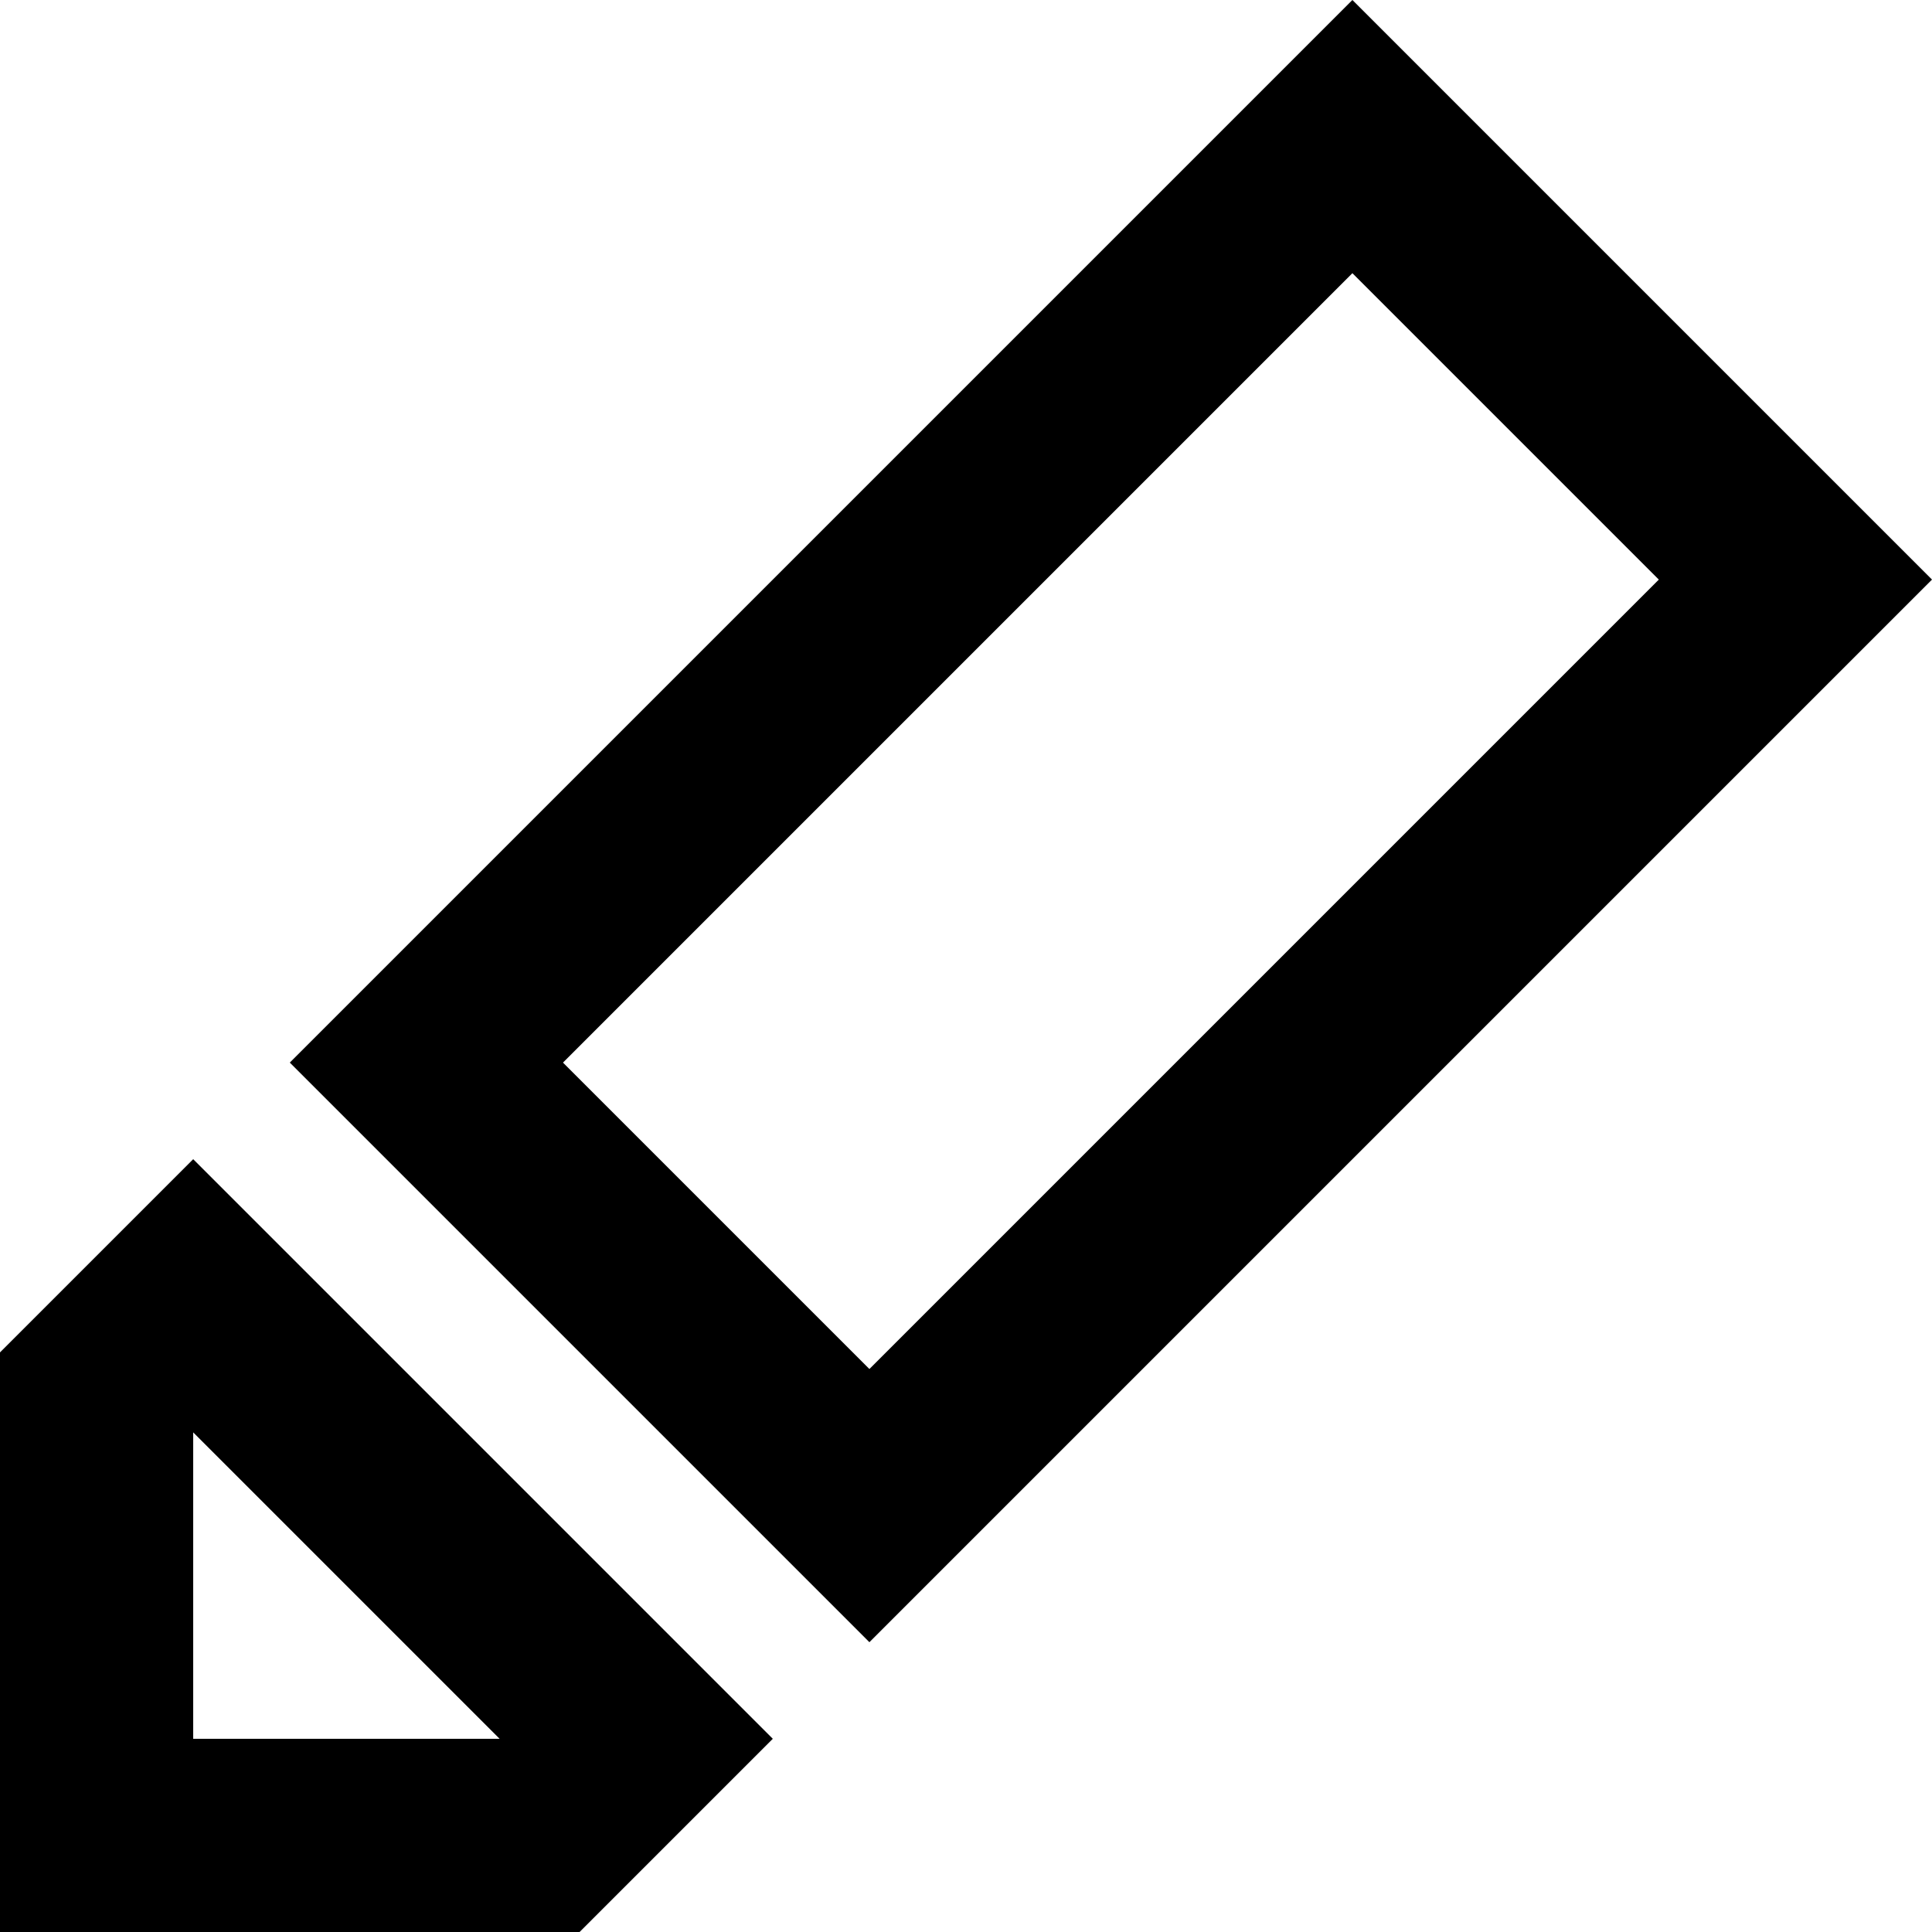 <svg xmlns="http://www.w3.org/2000/svg" width="20" height="20" viewBox="0 0 20 20"><path d="M14 2.828L17.172 6 9 14.172 5.828 11 14 2.828M14 0L3 11l6 6L20 6l-6-6zM2 14.828L5.172 18H2v-3.172M2 12l-2 2v6h6l2-2-6-6z"/></svg>